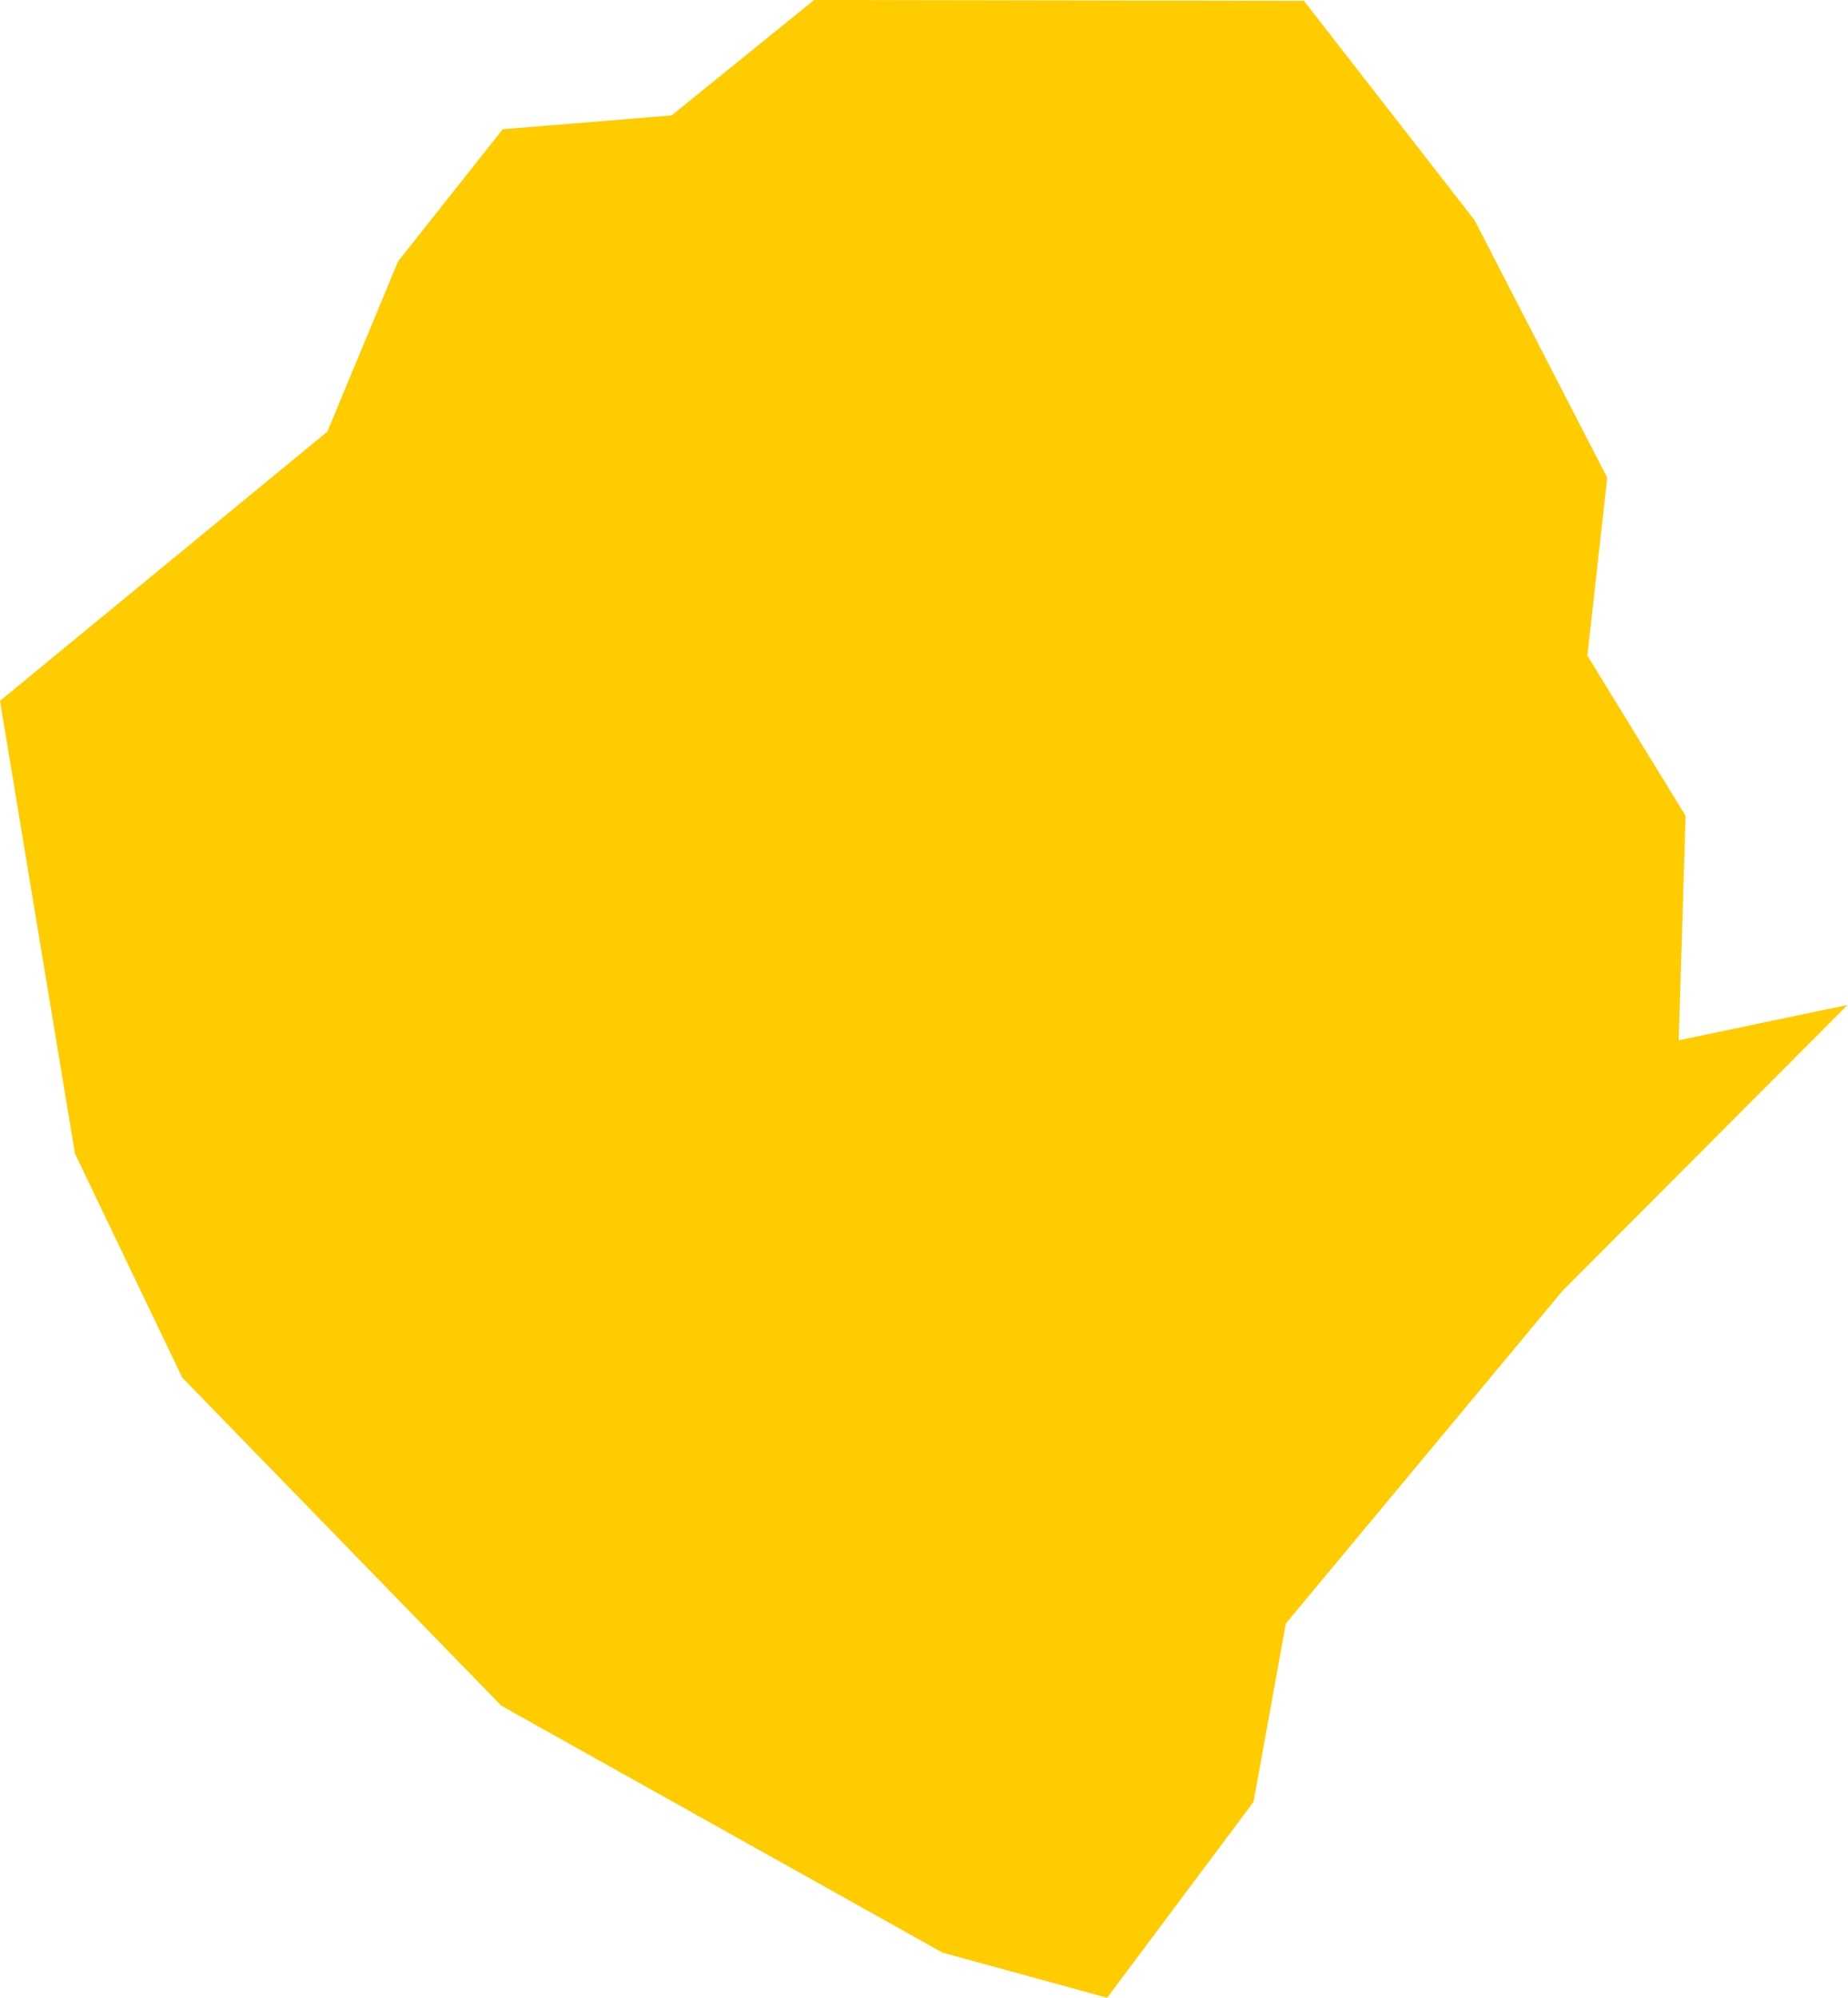 <?xml version="1.0" encoding="UTF-8" standalone="no"?>
<svg
   xmlns:dc="http://purl.org/dc/elements/1.1/"
   xmlns:cc="http://creativecommons.org/ns#"
   xmlns:rdf="http://www.w3.org/1999/02/22-rdf-syntax-ns#"
   xmlns:svg="http://www.w3.org/2000/svg"
   xmlns="http://www.w3.org/2000/svg"
   xmlns:sodipodi="http://sodipodi.sourceforge.net/DTD/sodipodi-0.dtd"
   xmlns:inkscape="http://www.inkscape.org/namespaces/inkscape"
   id="svg2"
   version="1.1"
   inkscape:version="0.91 r13725"
   sodipodi:docname="SLE.svg"
   width="4.29"
   height="4.638">
  <defs
     id="defs8" />
  <sodipodi:namedview
     pagecolor="#ffffff"
     bordercolor="#666666"
     borderopacity="1"
     objecttolerance="10"
     gridtolerance="10"
     guidetolerance="10"
     inkscape:pageopacity="0"
     inkscape:pageshadow="2"
     inkscape:window-width="480"
     inkscape:window-height="419"
     id="namedview6"
     showgrid="false"
     inkscape:zoom="2.36"
     inkscape:cx="-59.160462"
     inkscape:cy="68.348918"
     inkscape:window-x="0"
     inkscape:window-y="0"
     inkscape:window-maximized="0"
     inkscape:current-layer="svg2" />
  <path
     d="m 2.571,4.638 -0.383,-0.105 -1.024,-0.573 -0.741,-0.762 -0.249,-0.52 L -1.8541049e-6,1.627 0.76,1.002 l 0.164,-0.395 0.243,-0.307 0.392,-0.032 0.331,-0.268 1.137,0.002 0.396,0.509 0.308,0.598 -0.046,0.413 0.228,0.372 -0.016,0.521 0.392,-0.082 -0.662,0.664 -0.642,0.772 -0.075,0.414 -0.34,0.455 z"
     style="fill:#ffcc00"
     id="path4"
     inkscape:connector-curvature="0" />
</svg>
